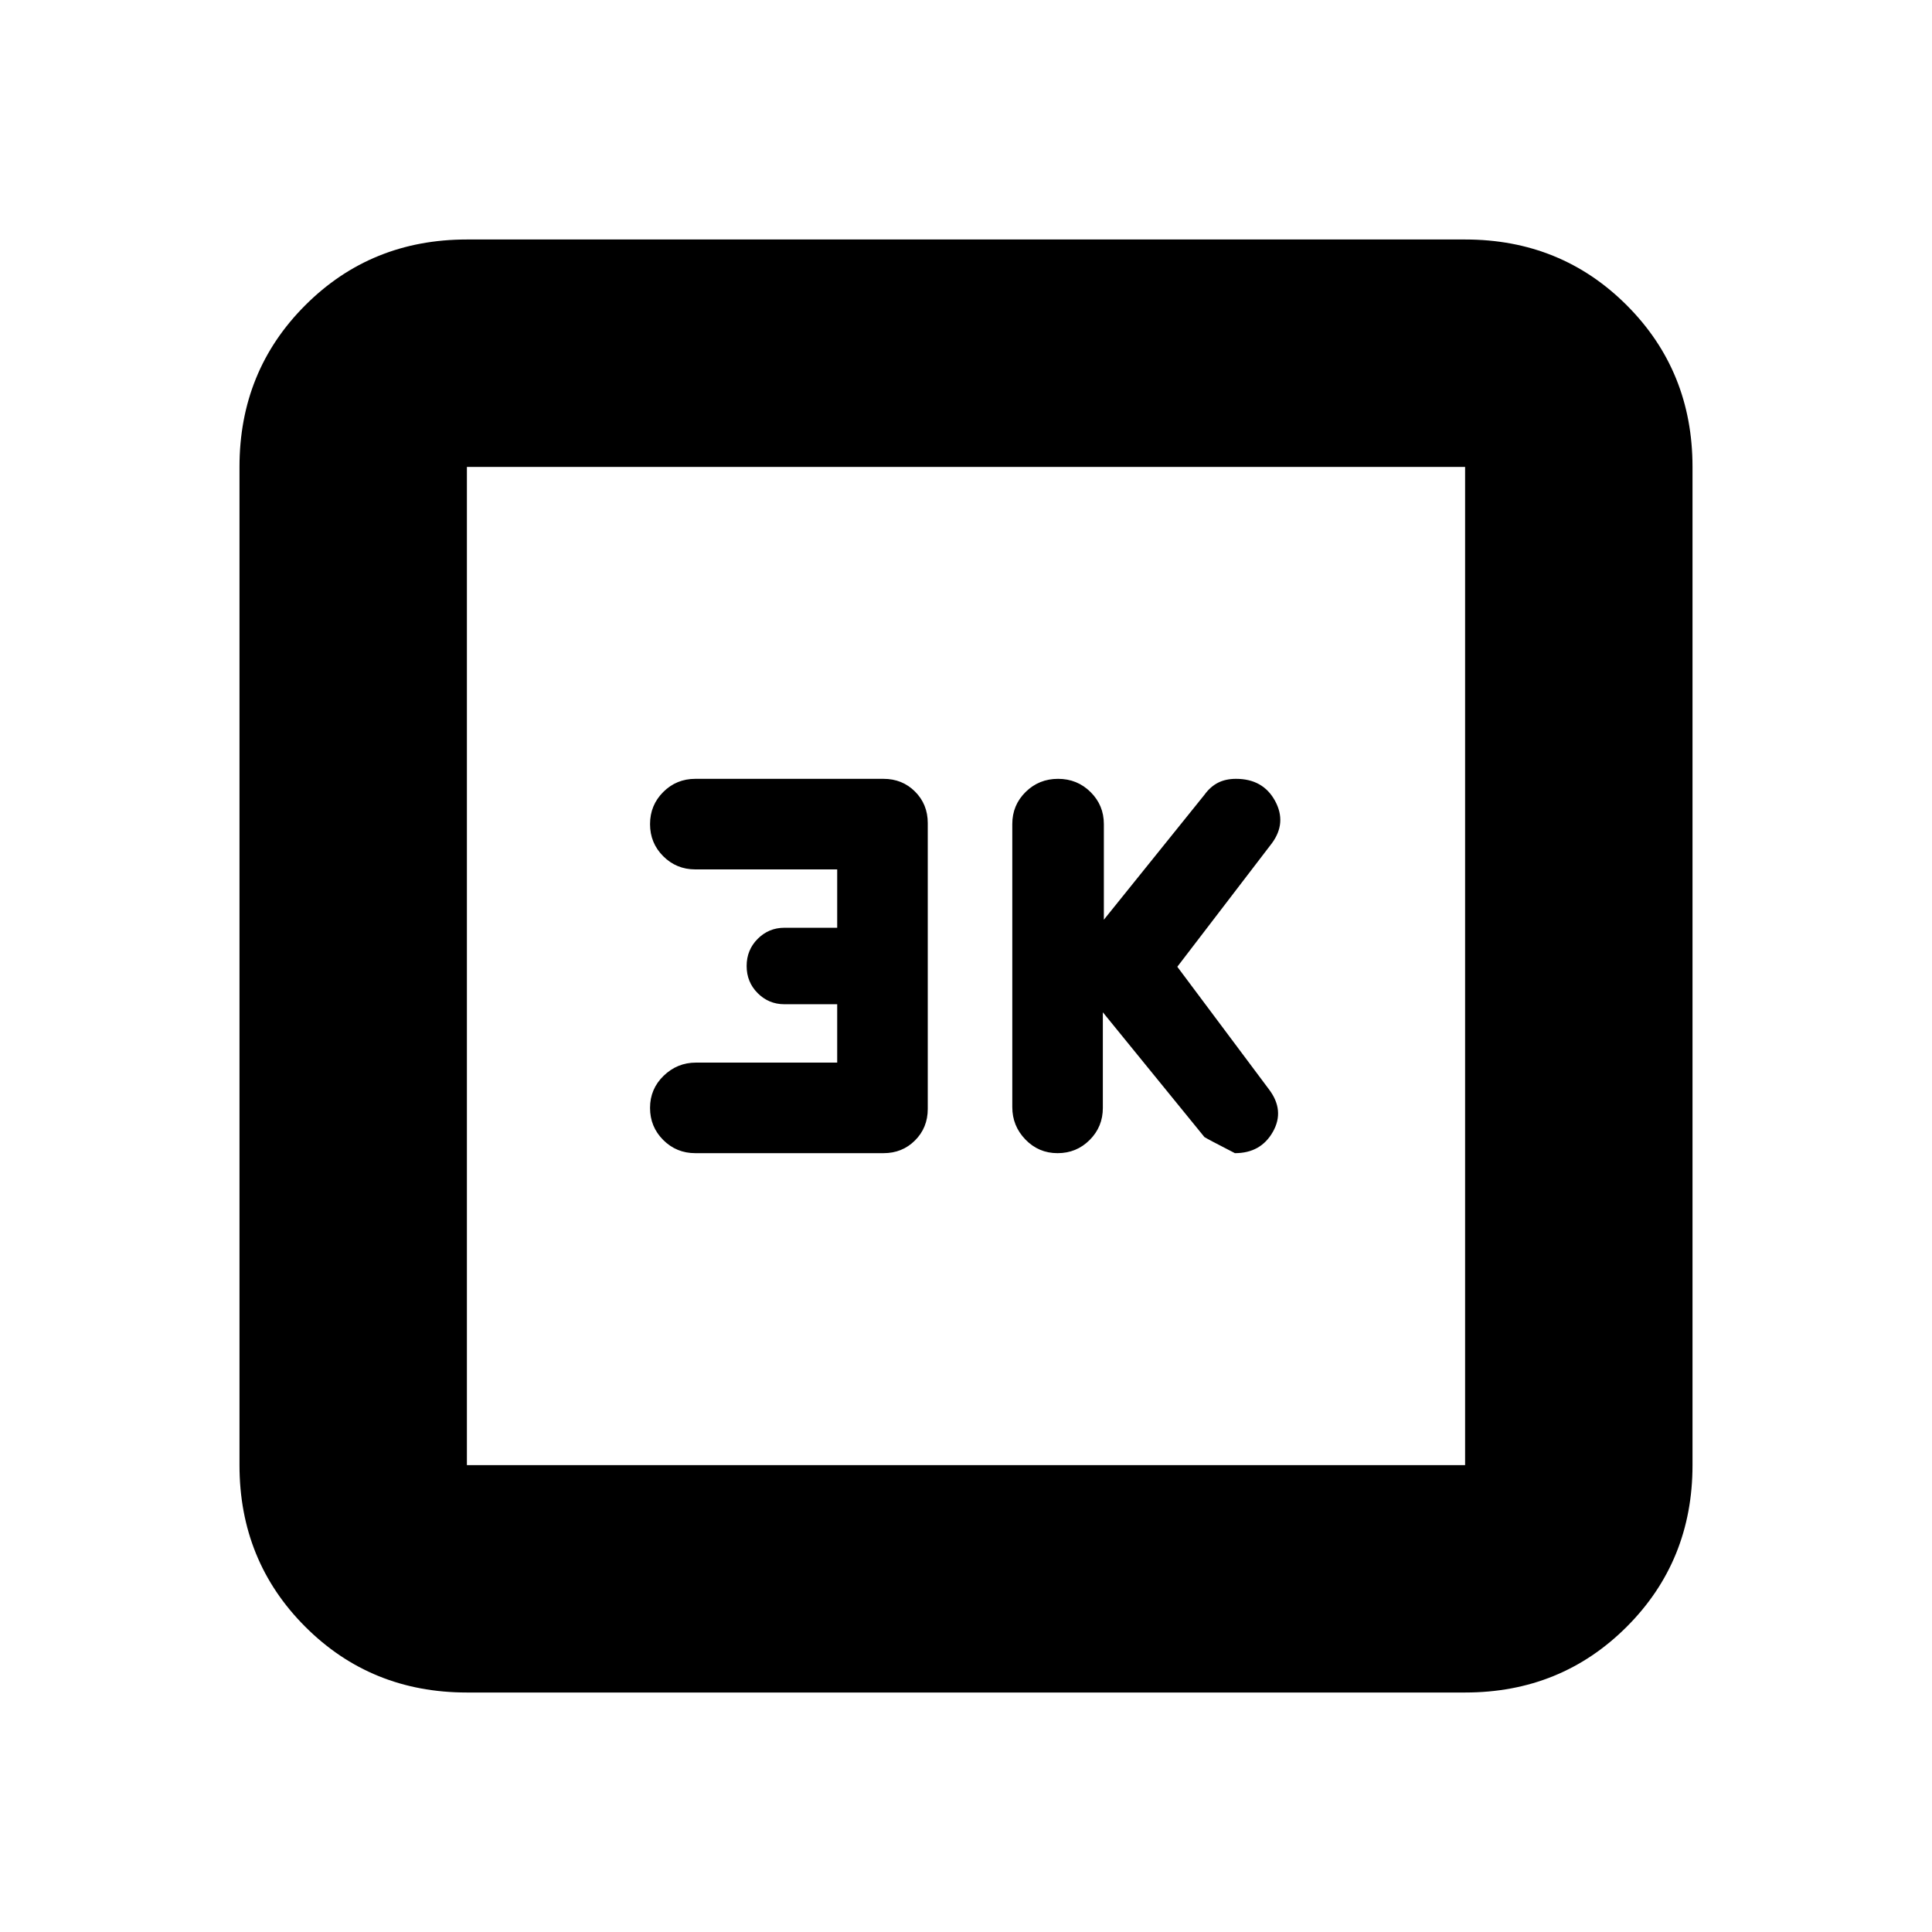 <svg xmlns="http://www.w3.org/2000/svg" height="20" viewBox="0 -960 960 960" width="20"><path d="m548-457 50.47 62q1.53 1 15.15 8 12.88 0 18.88-10.62 6-10.62-2-21.14L585-479.62 632-541q7.5-10.2 1.54-21.1-5.97-10.9-19.38-10.9-5.14 0-8.96 1.95-3.82 1.96-6.73 5.99L548.5-503v-47.5q0-9.4-6.62-15.95-6.62-6.55-16.13-6.55-9.51 0-16.13 6.53-6.62 6.54-6.62 15.92v140.67q0 9.38 6.55 16.13Q516.1-387 525.5-387q9.4 0 15.95-6.55Q548-400.1 548-409.5V-457Zm-132 25h-70.15q-9.35 0-16.1 6.55Q323-418.9 323-409.5q0 9.4 6.55 15.95Q336.1-387 345.5-387H439q9.35 0 15.67-6.33Q461-399.65 461-409v-142q0-9.35-6.33-15.68Q448.35-573 439-573h-93.5q-9.4 0-15.95 6.55Q323-559.9 323-550.5q0 9.4 6.55 15.95Q336.1-528 345.5-528H416v29h-26.24q-7.76 0-13.26 5.5T371-480q0 8 5.5 13.5t13.26 5.5H416v29ZM232-119q-47.64 0-80.32-32.68Q119-184.36 119-232v-496q0-47.64 32.68-80.32Q184.36-841 232-841h496q47.64 0 80.32 32.68Q841-775.64 841-728v496q0 47.64-32.68 80.32Q775.64-119 728-119H232Zm0-113h496v-496H232v496Zm0-496v496-496Z"/></svg>